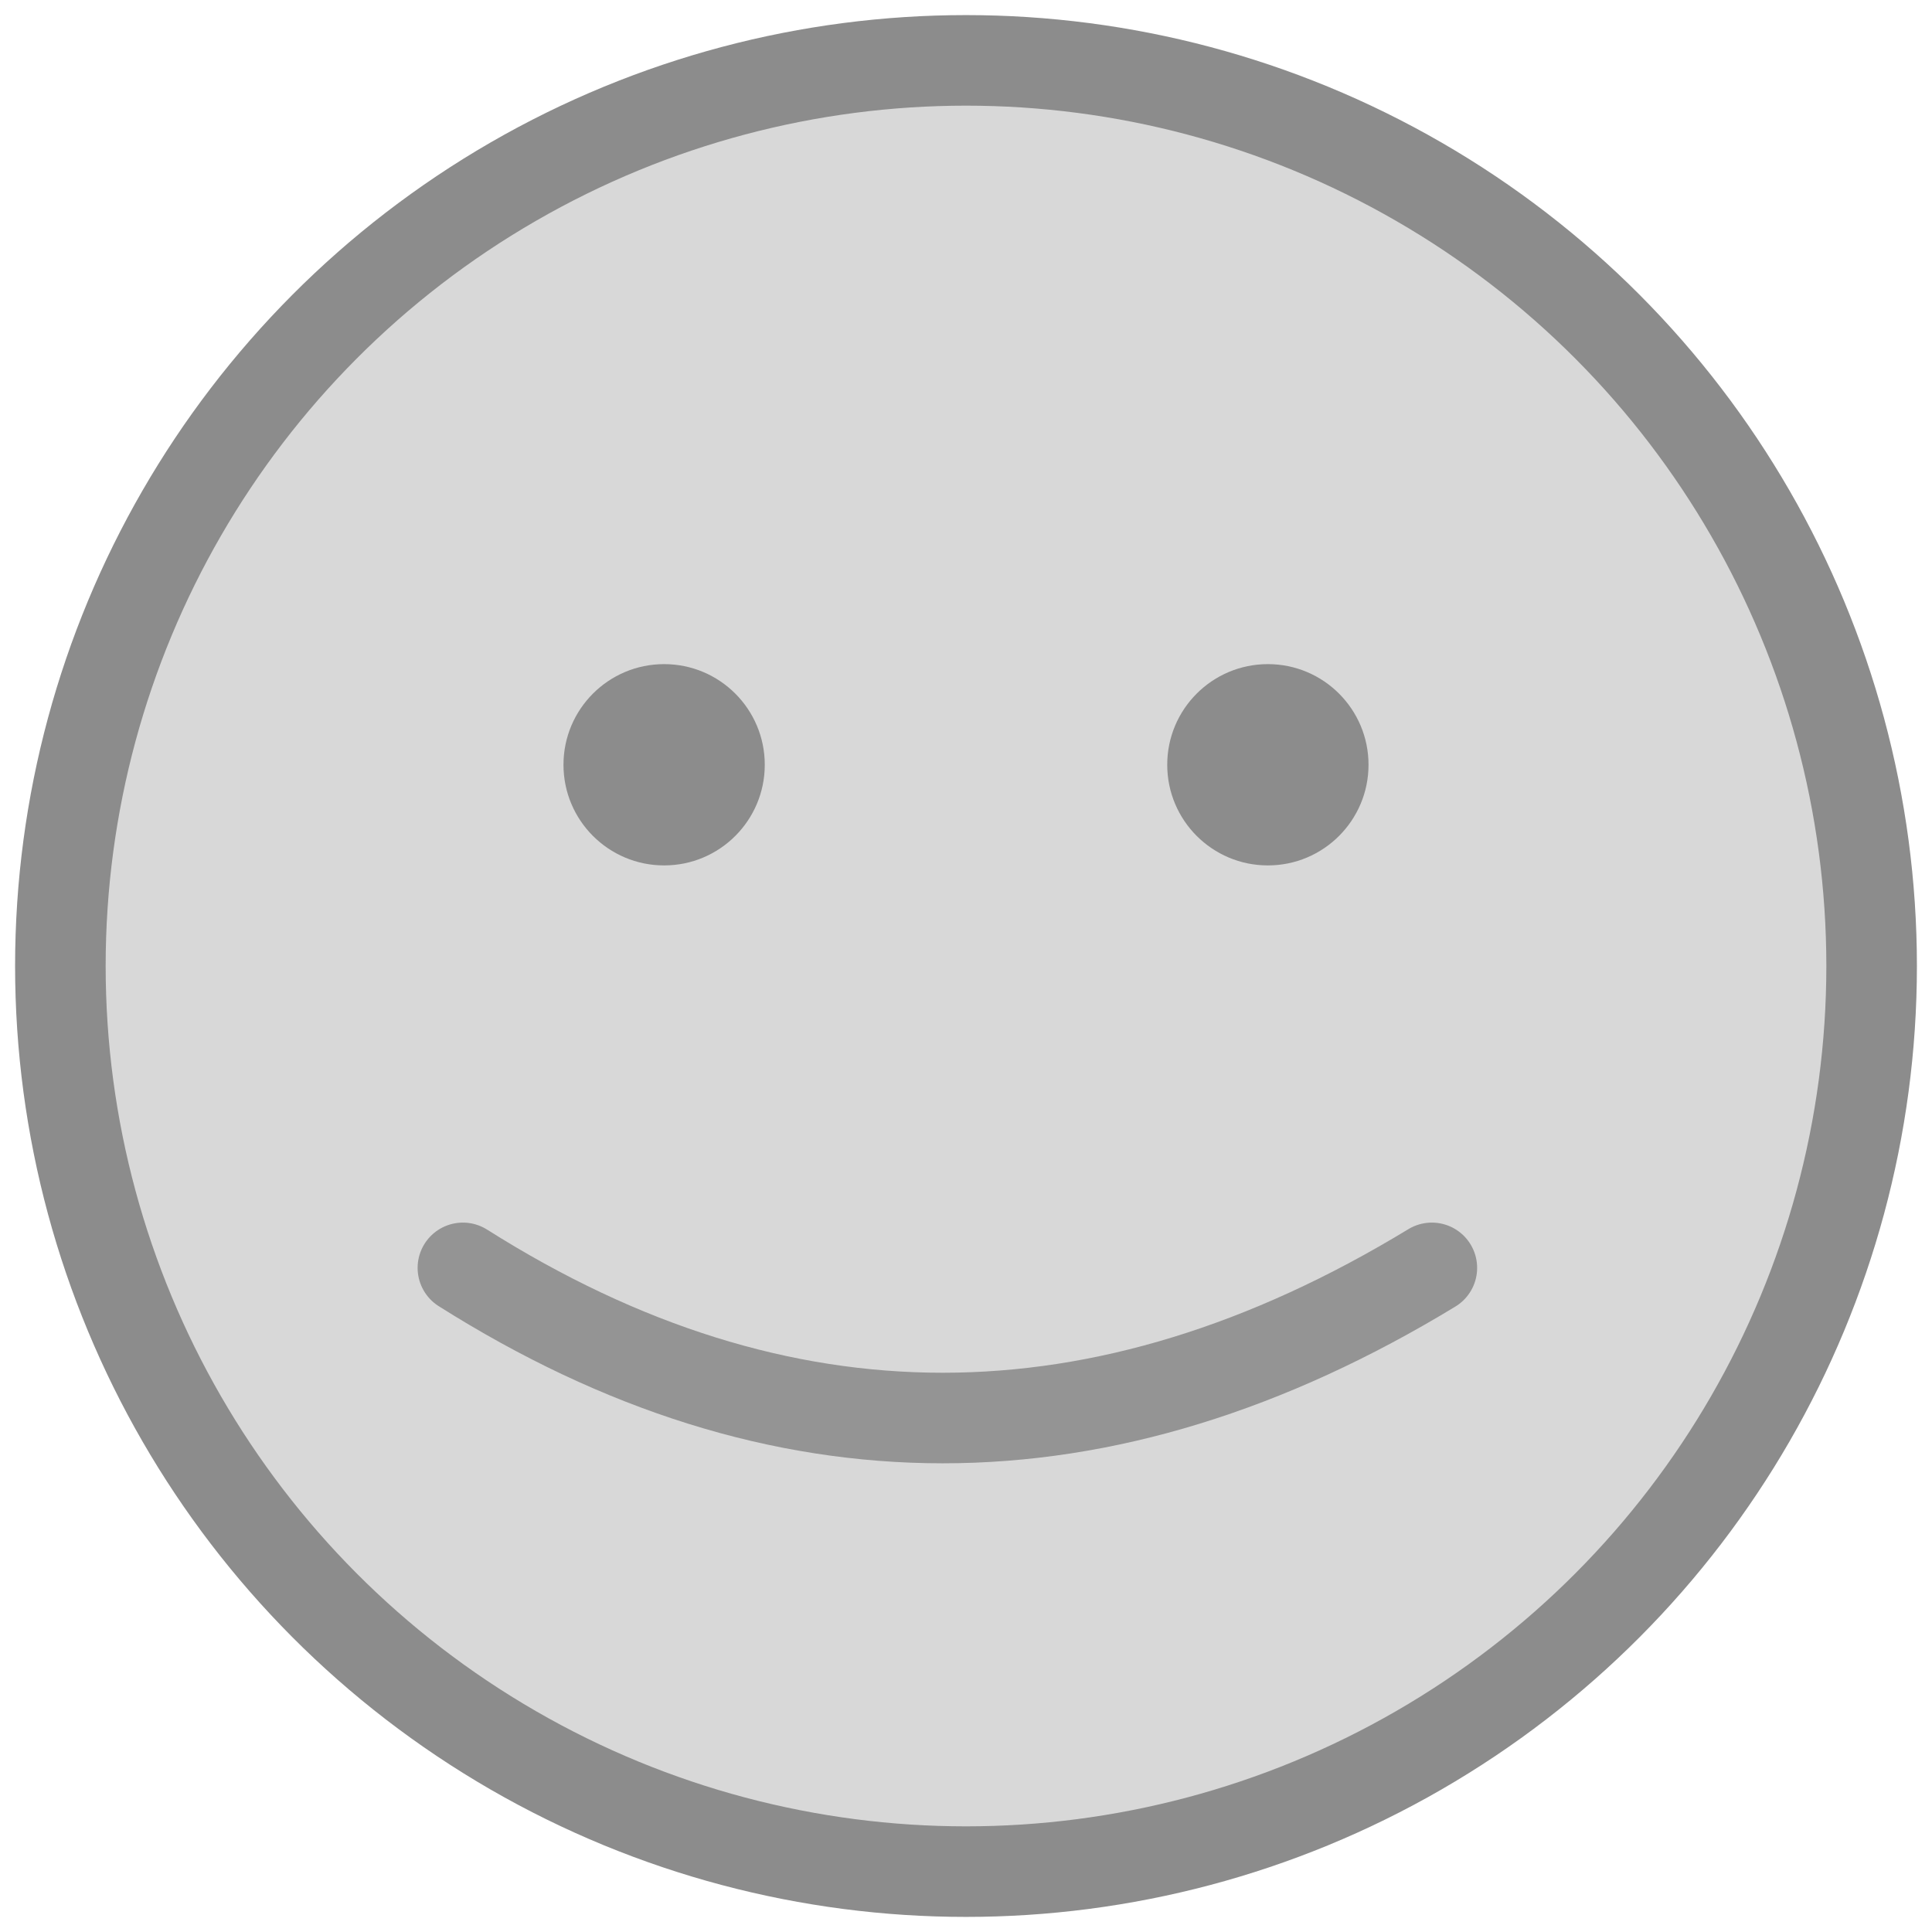 <?xml version="1.0" encoding="UTF-8"?>
<svg width="32px" height="32px" viewBox="0 0 32 32" version="1.1" xmlns="http://www.w3.org/2000/svg" xmlns:xlink="http://www.w3.org/1999/xlink">
    <!-- Generator: Sketch 56.3 (81716) - https://sketch.com -->
    <title>Group 17</title>
    <desc>Created with Sketch.</desc>
    <g id="HiFi-Designs" stroke="none" stroke-width="1" fill="none" fill-rule="evenodd">
        <g id="Group-17" transform="translate(1, 1)">
            <circle id="Oval" stroke="#8C8C8C" stroke-width="1.5" fill="#D8D8D8" cx="15" cy="15" r="15"></circle>
            <path d="M22.716,20 C17.263,23.316 11.914,23.316 6.667,20" id="Path" stroke="#949494" stroke-width="1.5" stroke-linecap="round"></path>
            <circle id="Oval" fill="#8C8C8C" cx="20" cy="11.667" r="1.667"></circle>
            <circle id="Oval-Copy-7" fill="#8C8C8C" cx="10" cy="11.667" r="1.667"></circle>
        </g>
    </g>
</svg>